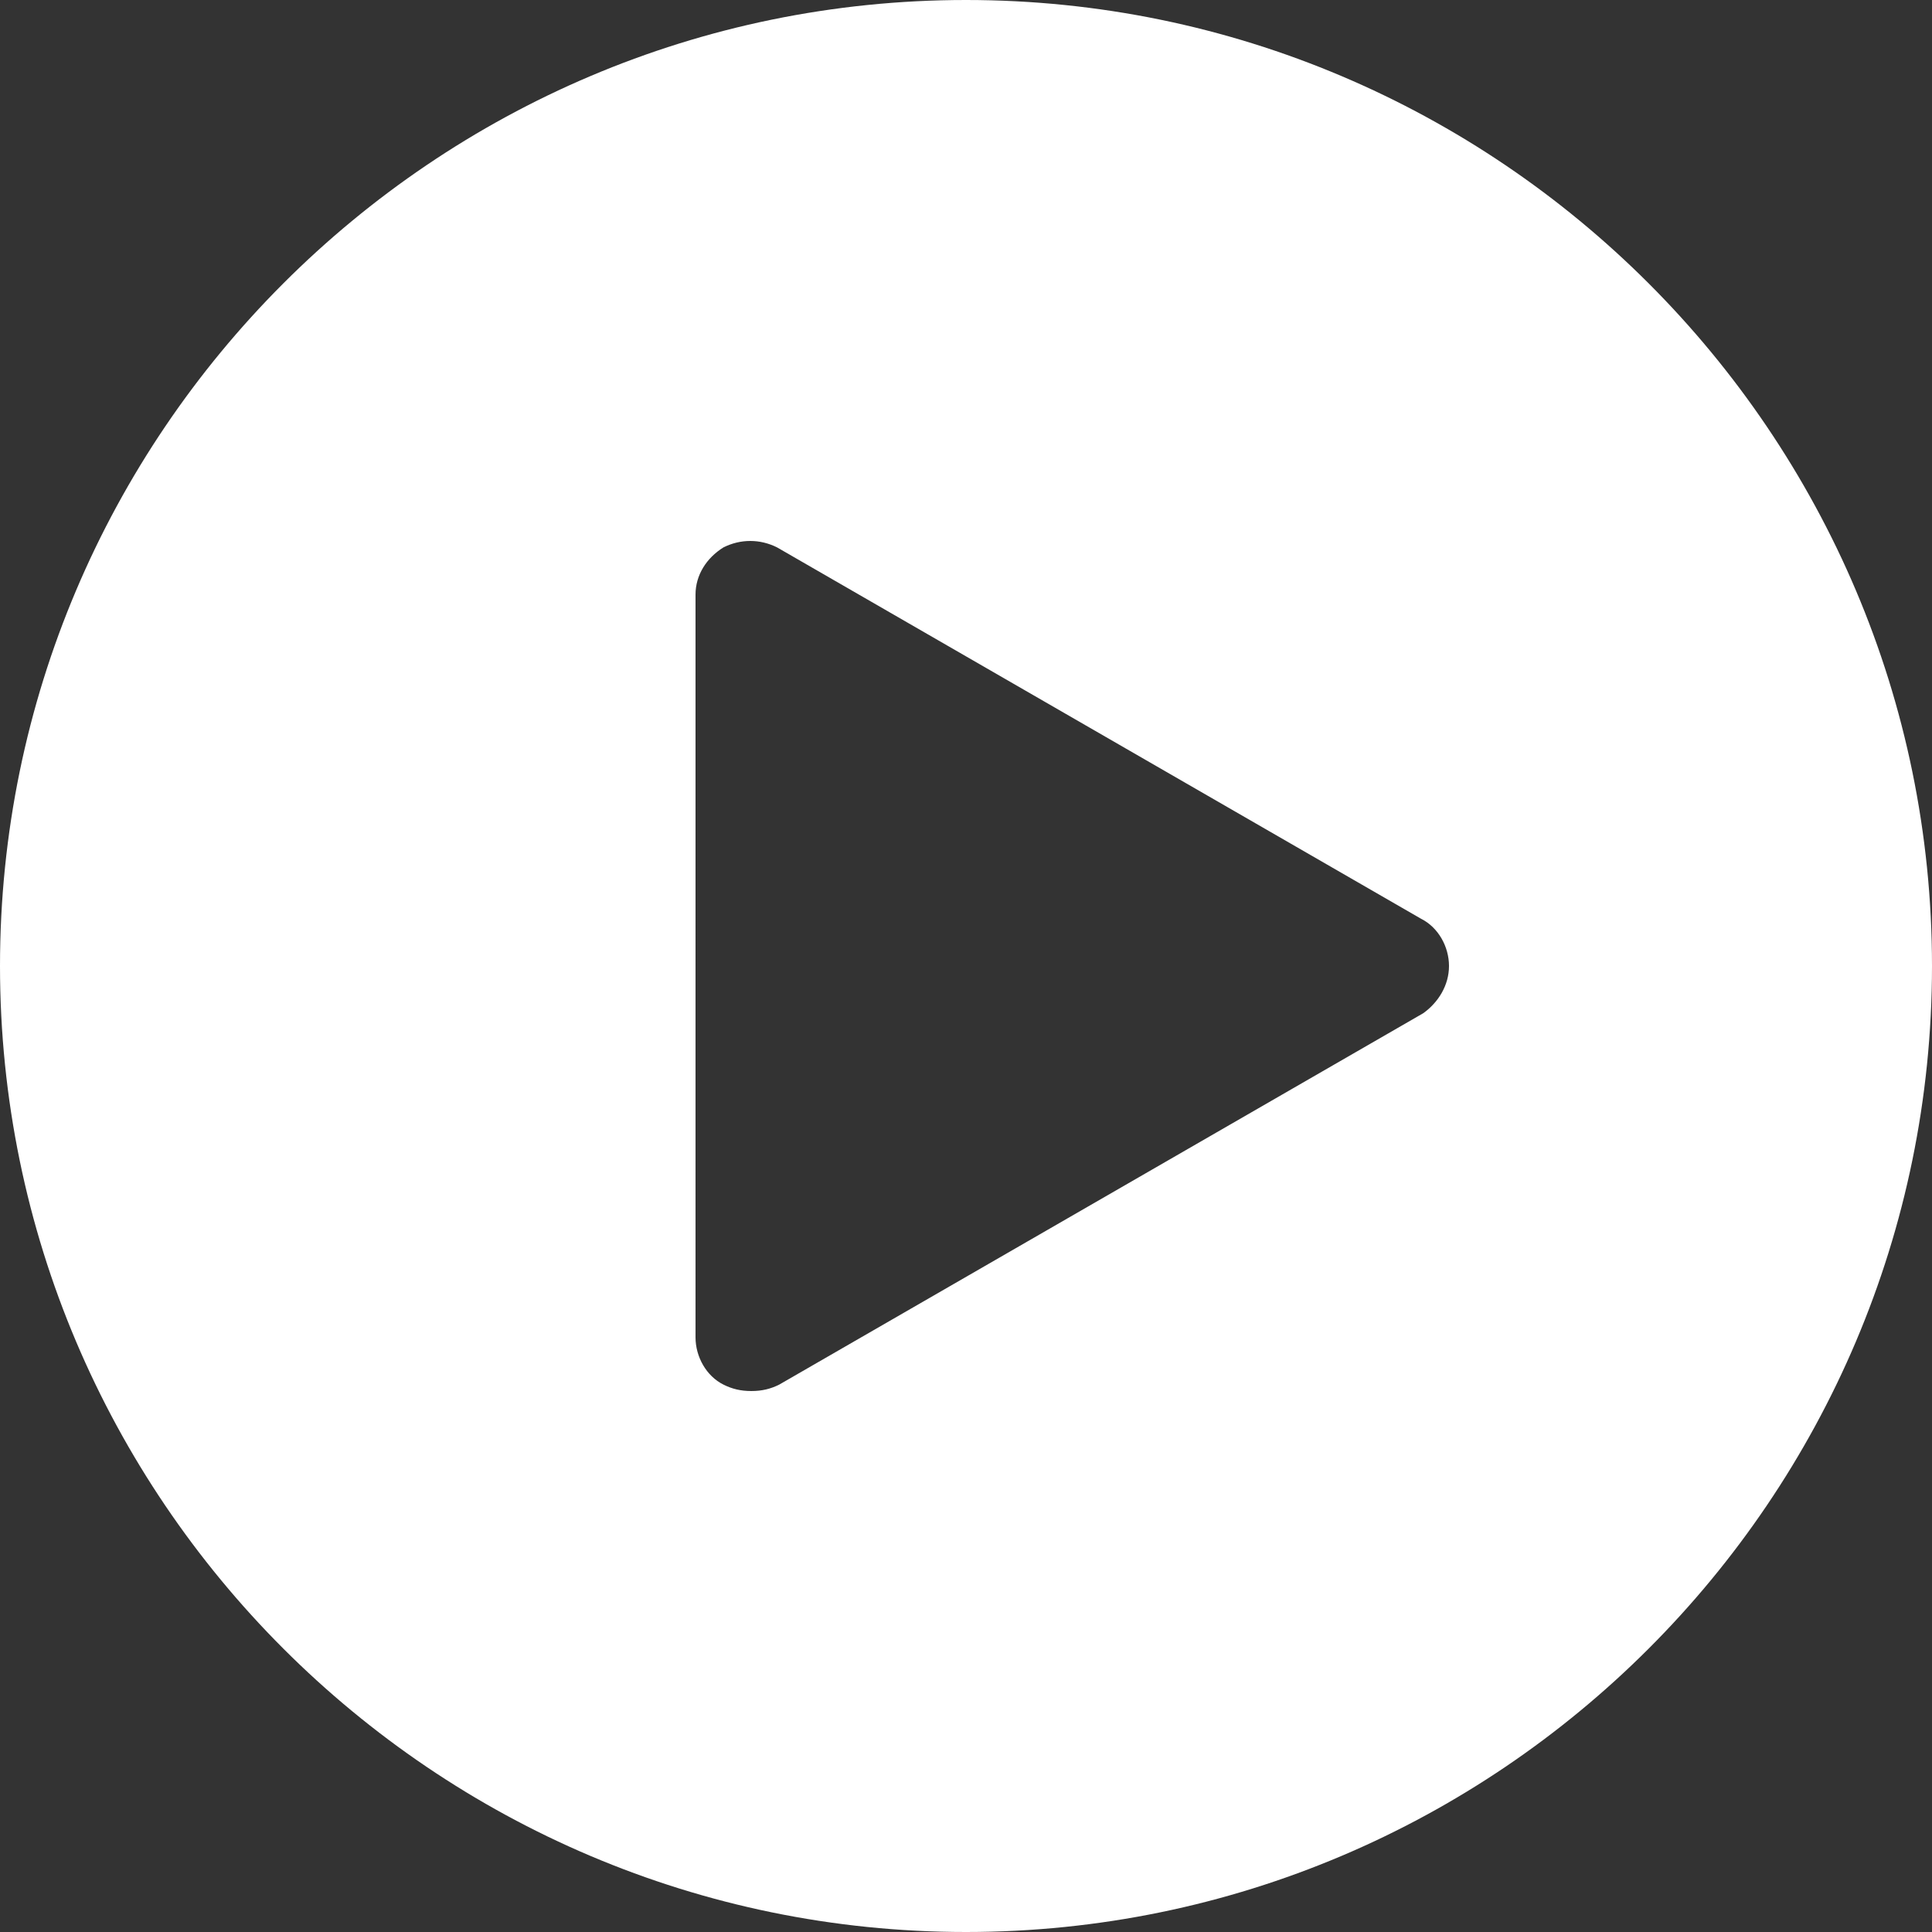 <?xml version="1.0" encoding="utf-8"?>
<!-- Generator: Adobe Illustrator 19.1.1, SVG Export Plug-In . SVG Version: 6.00 Build 0)  -->
<svg version="1.1" id="Layer_1" xmlns="http://www.w3.org/2000/svg" xmlns:xlink="http://www.w3.org/1999/xlink" width="20px" height="20px"
	 viewBox="0 0 90 90" xml:space="preserve" preserveAspectRatio="xMinYMin slice">
<rect x="0" y="0" width="90" height="90" fill="#333333" stroke="none"/>
<style type="text/css">
	.st0{fill:#FFFFFF;}
</style>
<g>
	<path class="st0" d="M45,0C20.2,0,0,20.2,0,45s20.2,45,45,45s45-20.2,45-45S69.8,0,45,0z M66.3,47.2l-30,17.3
		c-0.4,0.2-0.8,0.3-1.3,0.3s-0.9-0.1-1.3-0.3c-0.8-0.4-1.3-1.3-1.3-2.2V27.7c0-0.9,0.5-1.7,1.3-2.2c0.8-0.4,1.7-0.4,2.5,0l30,17.3
		c0.8,0.4,1.3,1.3,1.3,2.2S67,46.7,66.3,47.2z"/>
</g>
</svg>
